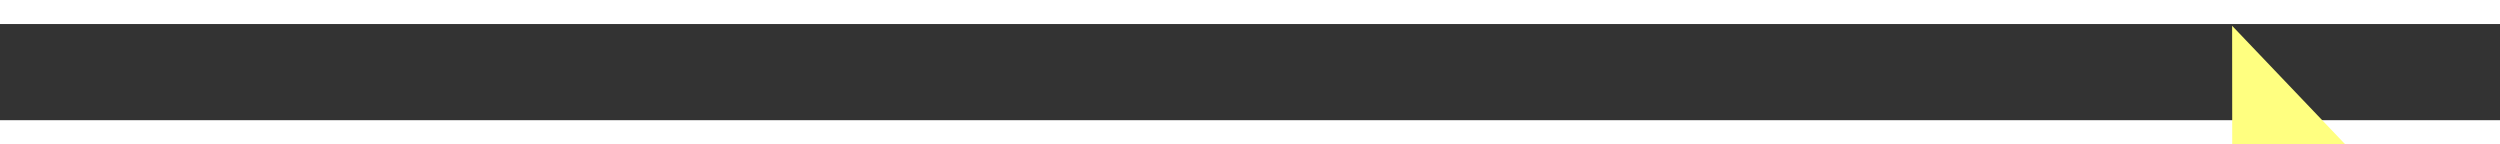 ﻿<?xml version="1.0" encoding="utf-8"?>
<svg version="1.1" xmlns:xlink="http://www.w3.org/1999/xlink" width="104px" height="6px" preserveAspectRatio="xMinYMid meet" viewBox="752 11647  104 4" xmlns="http://www.w3.org/2000/svg">
  <rect x="752" y="11647" width="104" height="4" fill="#333333" stroke="none"/>
  <g transform="matrix(0.407 0.914 -0.914 0.407 11118.875 6176.434 )">
    <path d="M 847 11654.8  L 853 11648.5  L 847 11642.2  L 847 11654.8  Z " fill-rule="nonzero" fill="#ffff80" stroke="none" transform="matrix(0.406 -0.914 0.914 0.406 -10167.069 7652.301 )" />
    <path d="M 755 11648.5  L 848 11648.5  " stroke-width="1" stroke-dasharray="9,4" stroke="#ffff80" fill="none" transform="matrix(0.406 -0.914 0.914 0.406 -10167.069 7652.301 )" />
  </g>
</svg>
